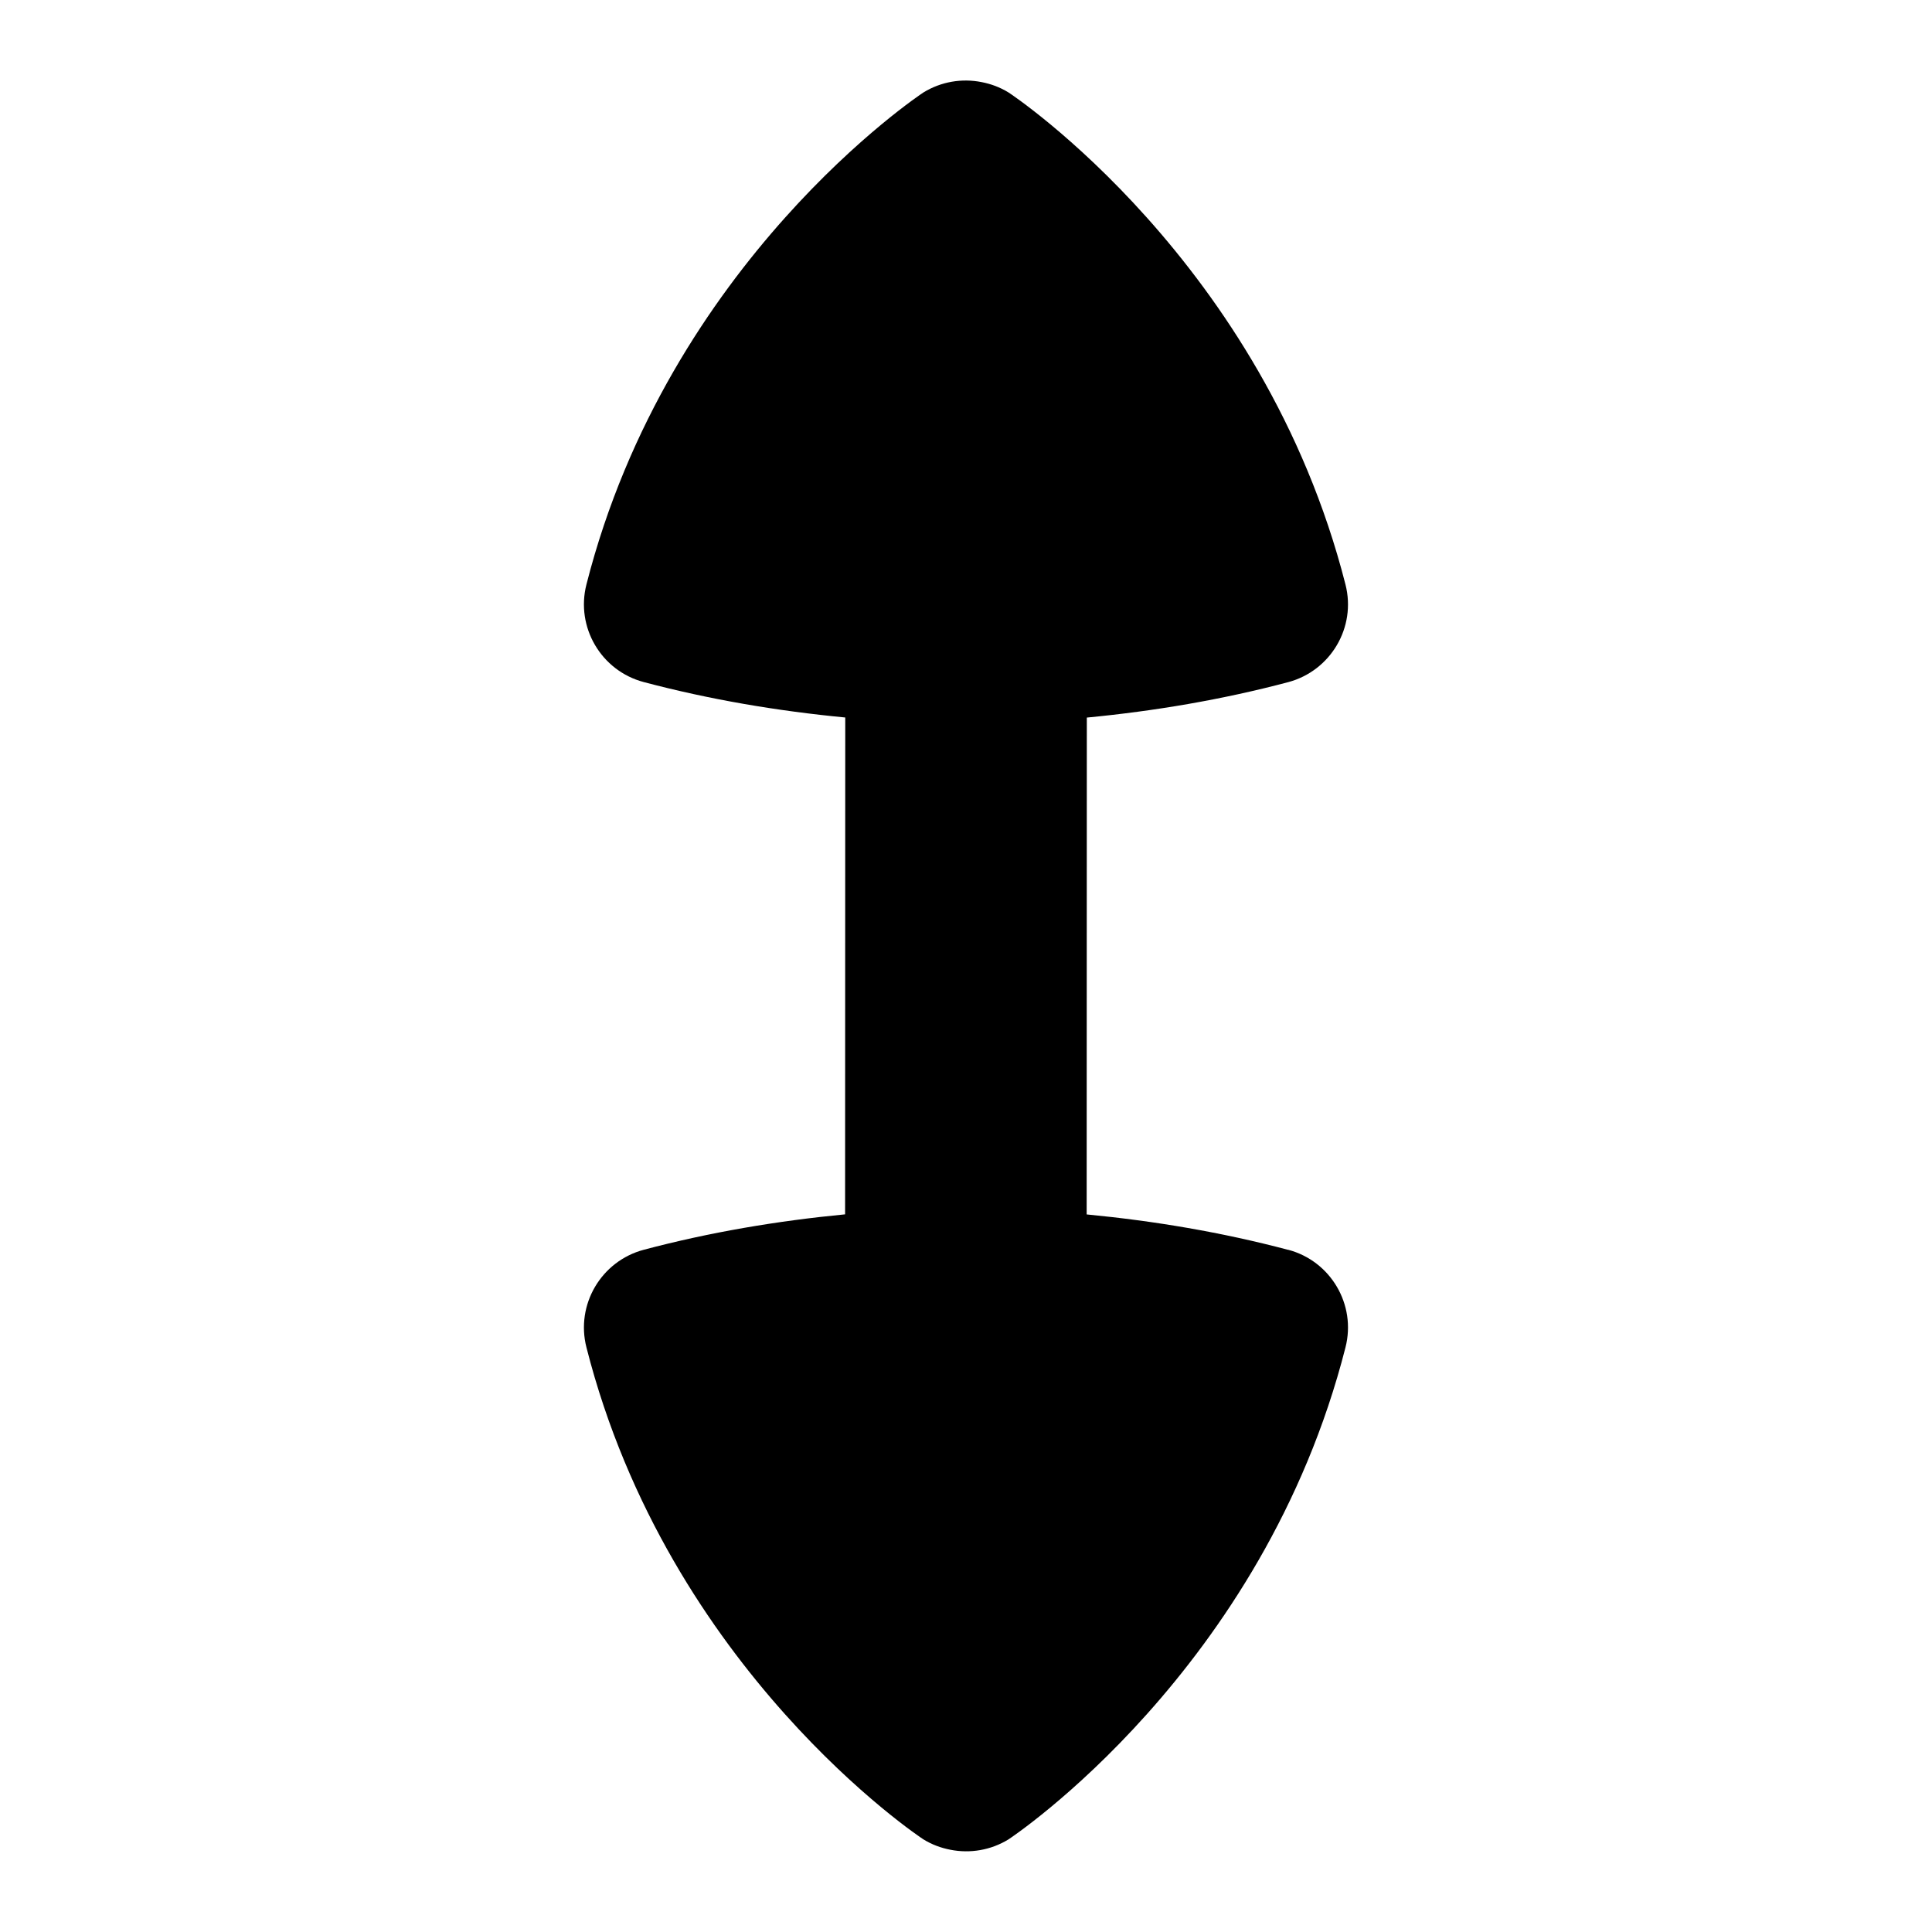 <?xml version="1.0" encoding="UTF-8"?>
<svg xmlns="http://www.w3.org/2000/svg" id="Layer_1" data-name="Layer 1" viewBox="0 0 24 24">
  <path d="M16.002,15.526c-.823-.218-1.66-.359-2.503-.44l.002-6.172c.842-.081,1.679-.222,2.501-.44,.529-.141,.848-.682,.712-1.213C15.692,3.246,12.559,1.167,12.527,1.148c-.104-.064-.218-.106-.333-.128-.245-.049-.503-.006-.722,.128-.031,.02-3.165,2.098-4.187,6.112-.136,.531,.183,1.073,.712,1.213,.823,.218,1.66,.359,2.503,.44l-.002,6.172c-.842,.081-1.679,.222-2.501,.44-.529,.141-.848,.682-.712,1.213,1.021,4.014,4.155,6.093,4.187,6.112,.104,.064,.218,.106,.333,.128,.245,.049,.503,.006,.722-.128,.031-.02,3.165-2.098,4.187-6.112,.136-.531-.183-1.073-.712-1.213Z"/>
</svg>

